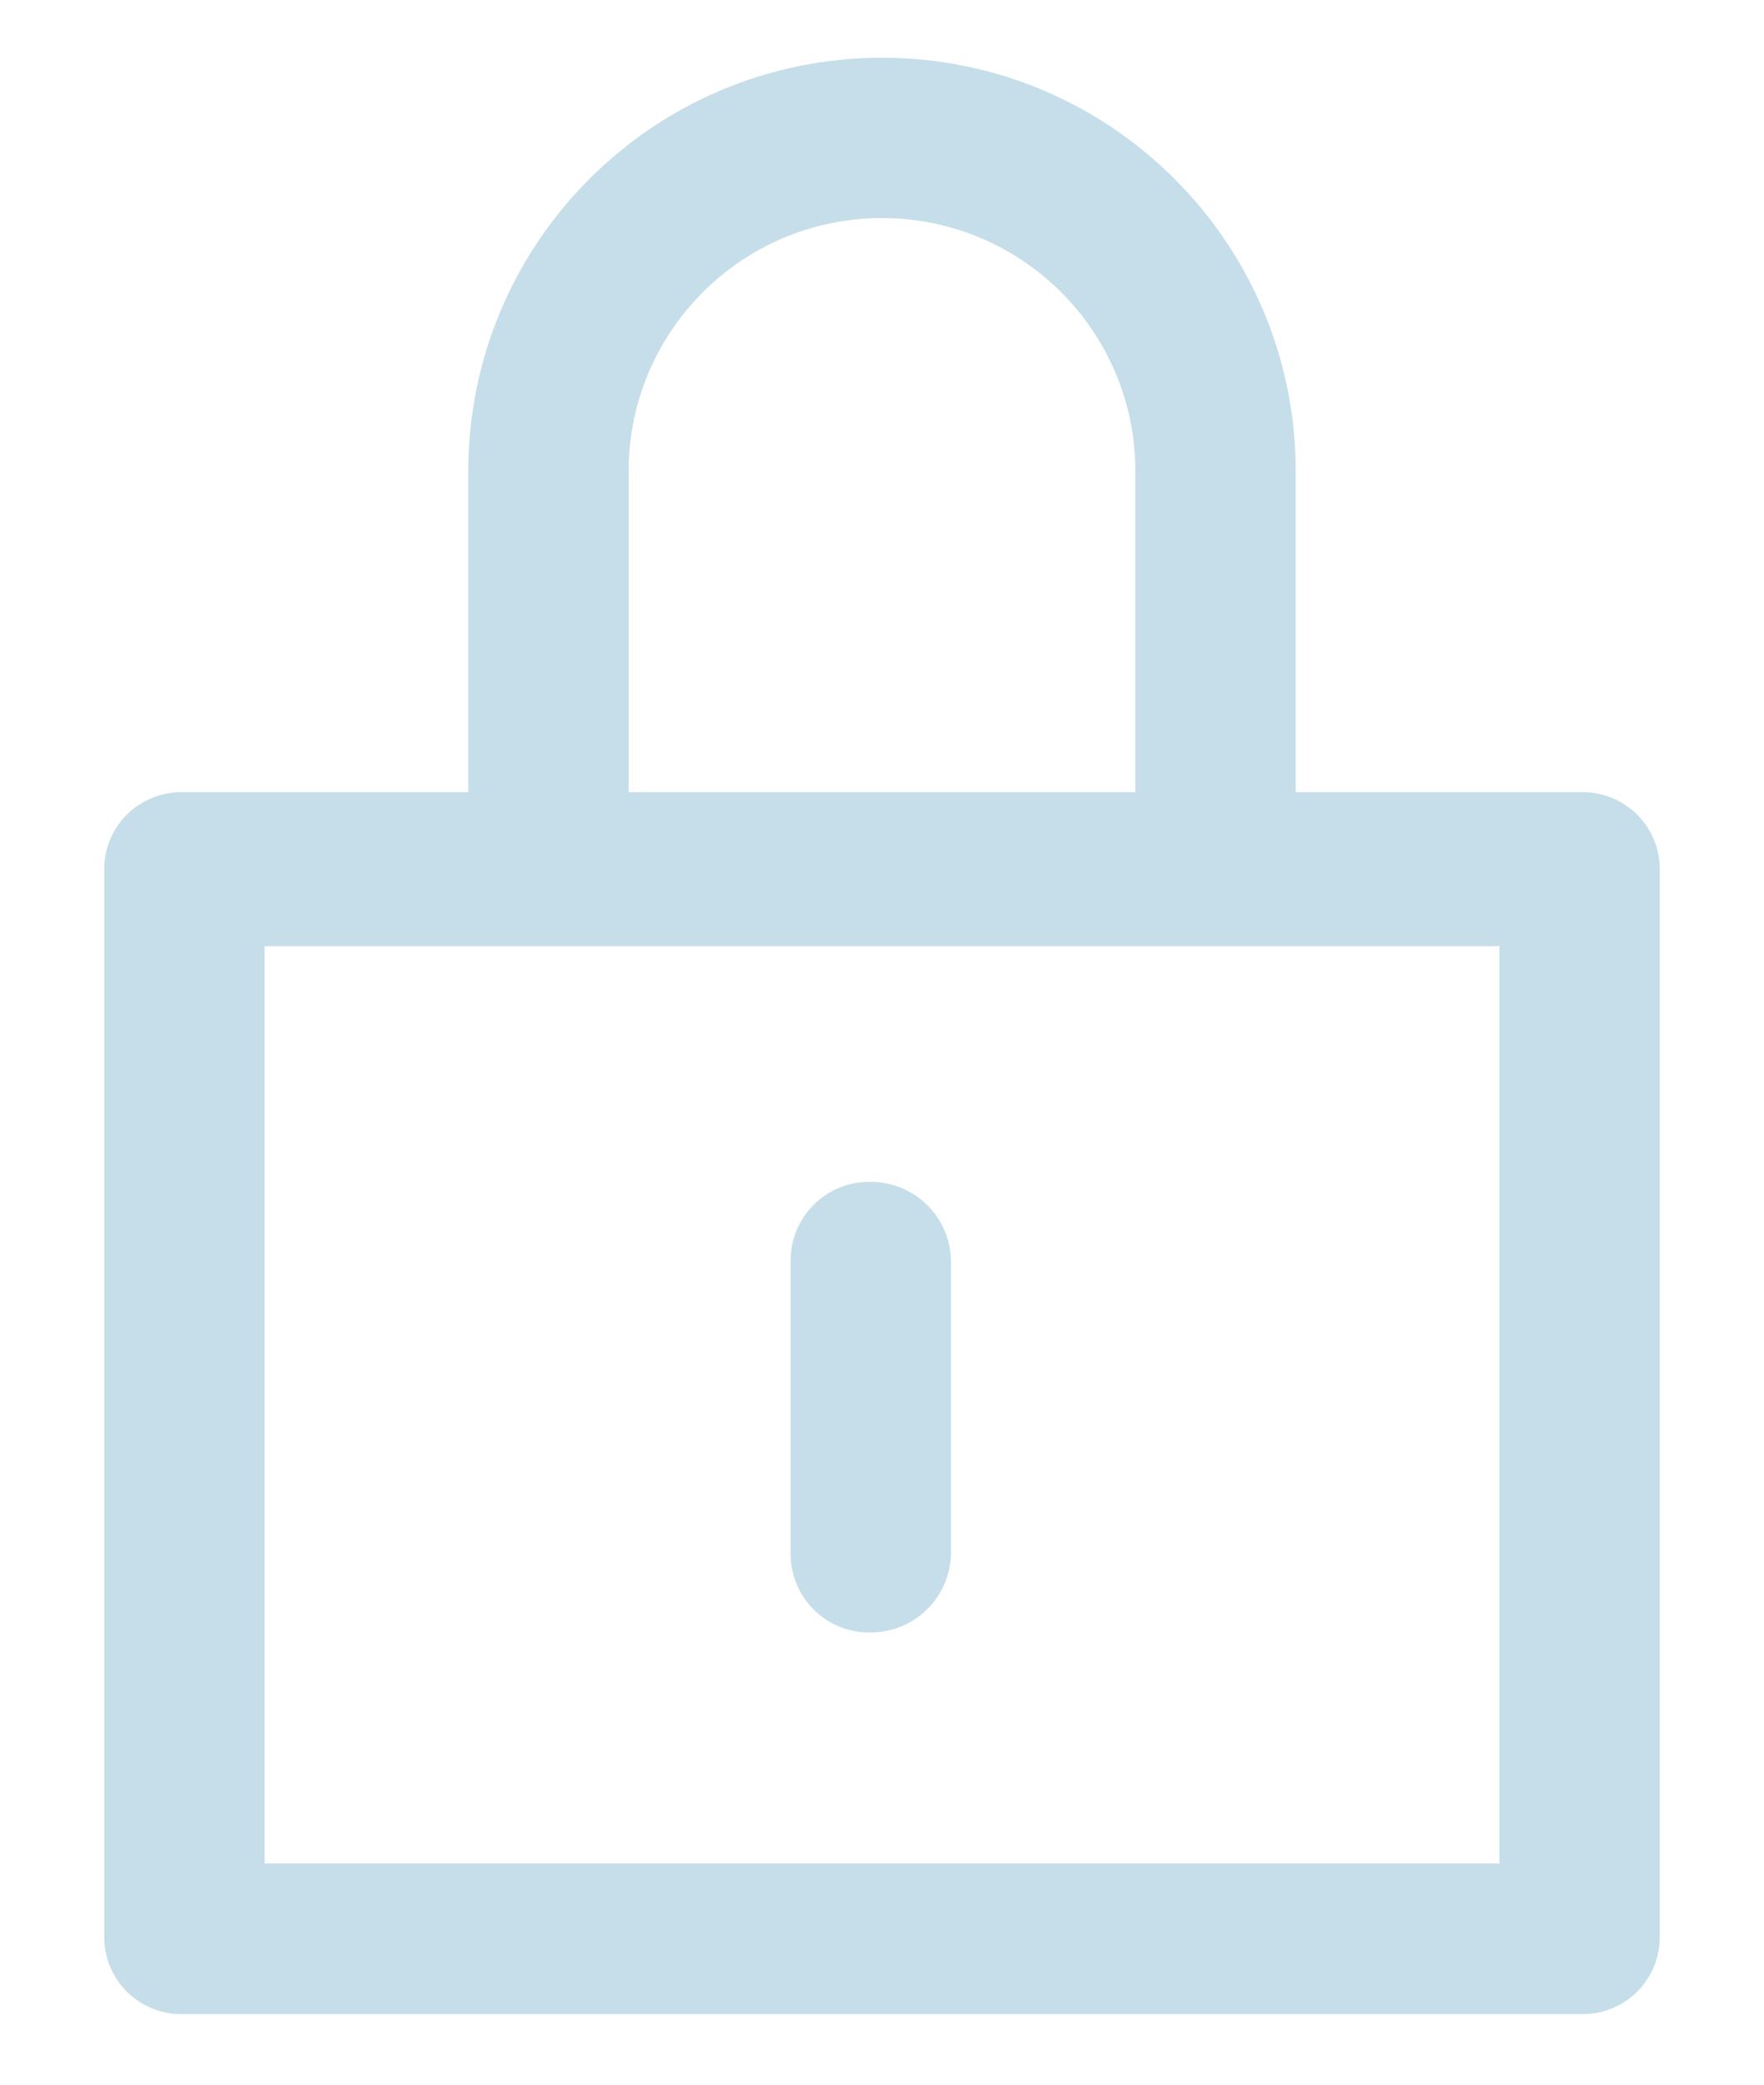 <?xml version="1.0" encoding="UTF-8"?>
<svg width="11px" height="13px" viewBox="0 0 11 13" version="1.1" xmlns="http://www.w3.org/2000/svg" xmlns:xlink="http://www.w3.org/1999/xlink">
    <!-- Generator: Sketch 48.2 (47327) - http://www.bohemiancoding.com/sketch -->
    <title>Combined Shape</title>
    <desc>Created with Sketch.</desc>
    <defs></defs>
    <g id="Page-1" stroke="none" stroke-width="1" fill="none" fill-rule="evenodd">
        <path d="M9.35,11.62 L1.65,11.62 L1.65,5.9 L9.35,5.9 L9.35,11.62 Z M3.92,2.94 C3.92,2.067 4.627,1.36 5.5,1.36 C6.373,1.36 7.08,2.067 7.08,2.94 L7.08,4.94 L3.92,4.94 L3.92,2.94 Z M9.85,4.94 L8.08,4.94 L8.08,2.94 C8.08,1.515 6.925,0.36 5.5,0.36 C4.075,0.36 2.92,1.515 2.92,2.94 L2.92,4.94 L1.15,4.94 C1.019,4.935 0.892,4.983 0.798,5.073 C0.703,5.164 0.65,5.289 0.65,5.42 L0.65,12.08 C0.65,12.211 0.703,12.336 0.798,12.427 C0.892,12.517 1.019,12.565 1.15,12.56 L9.85,12.56 C9.981,12.565 10.108,12.517 10.202,12.427 C10.297,12.336 10.35,12.211 10.35,12.08 L10.35,5.42 C10.35,5.289 10.297,5.164 10.202,5.073 C10.108,4.983 9.981,4.935 9.85,4.94 Z M5.43,10.18 C5.702,10.18 5.925,9.962 5.93,9.69 L5.93,7.86 C5.925,7.588 5.702,7.37 5.43,7.37 C5.298,7.367 5.171,7.418 5.077,7.51 C4.983,7.602 4.93,7.728 4.93,7.86 L4.93,9.69 C4.93,9.822 4.983,9.948 5.077,10.04 C5.171,10.132 5.298,10.183 5.43,10.18 Z" id="Combined-Shape" fill="#C6DEE9" fill-rule="nonzero"></path>
    </g>
</svg>